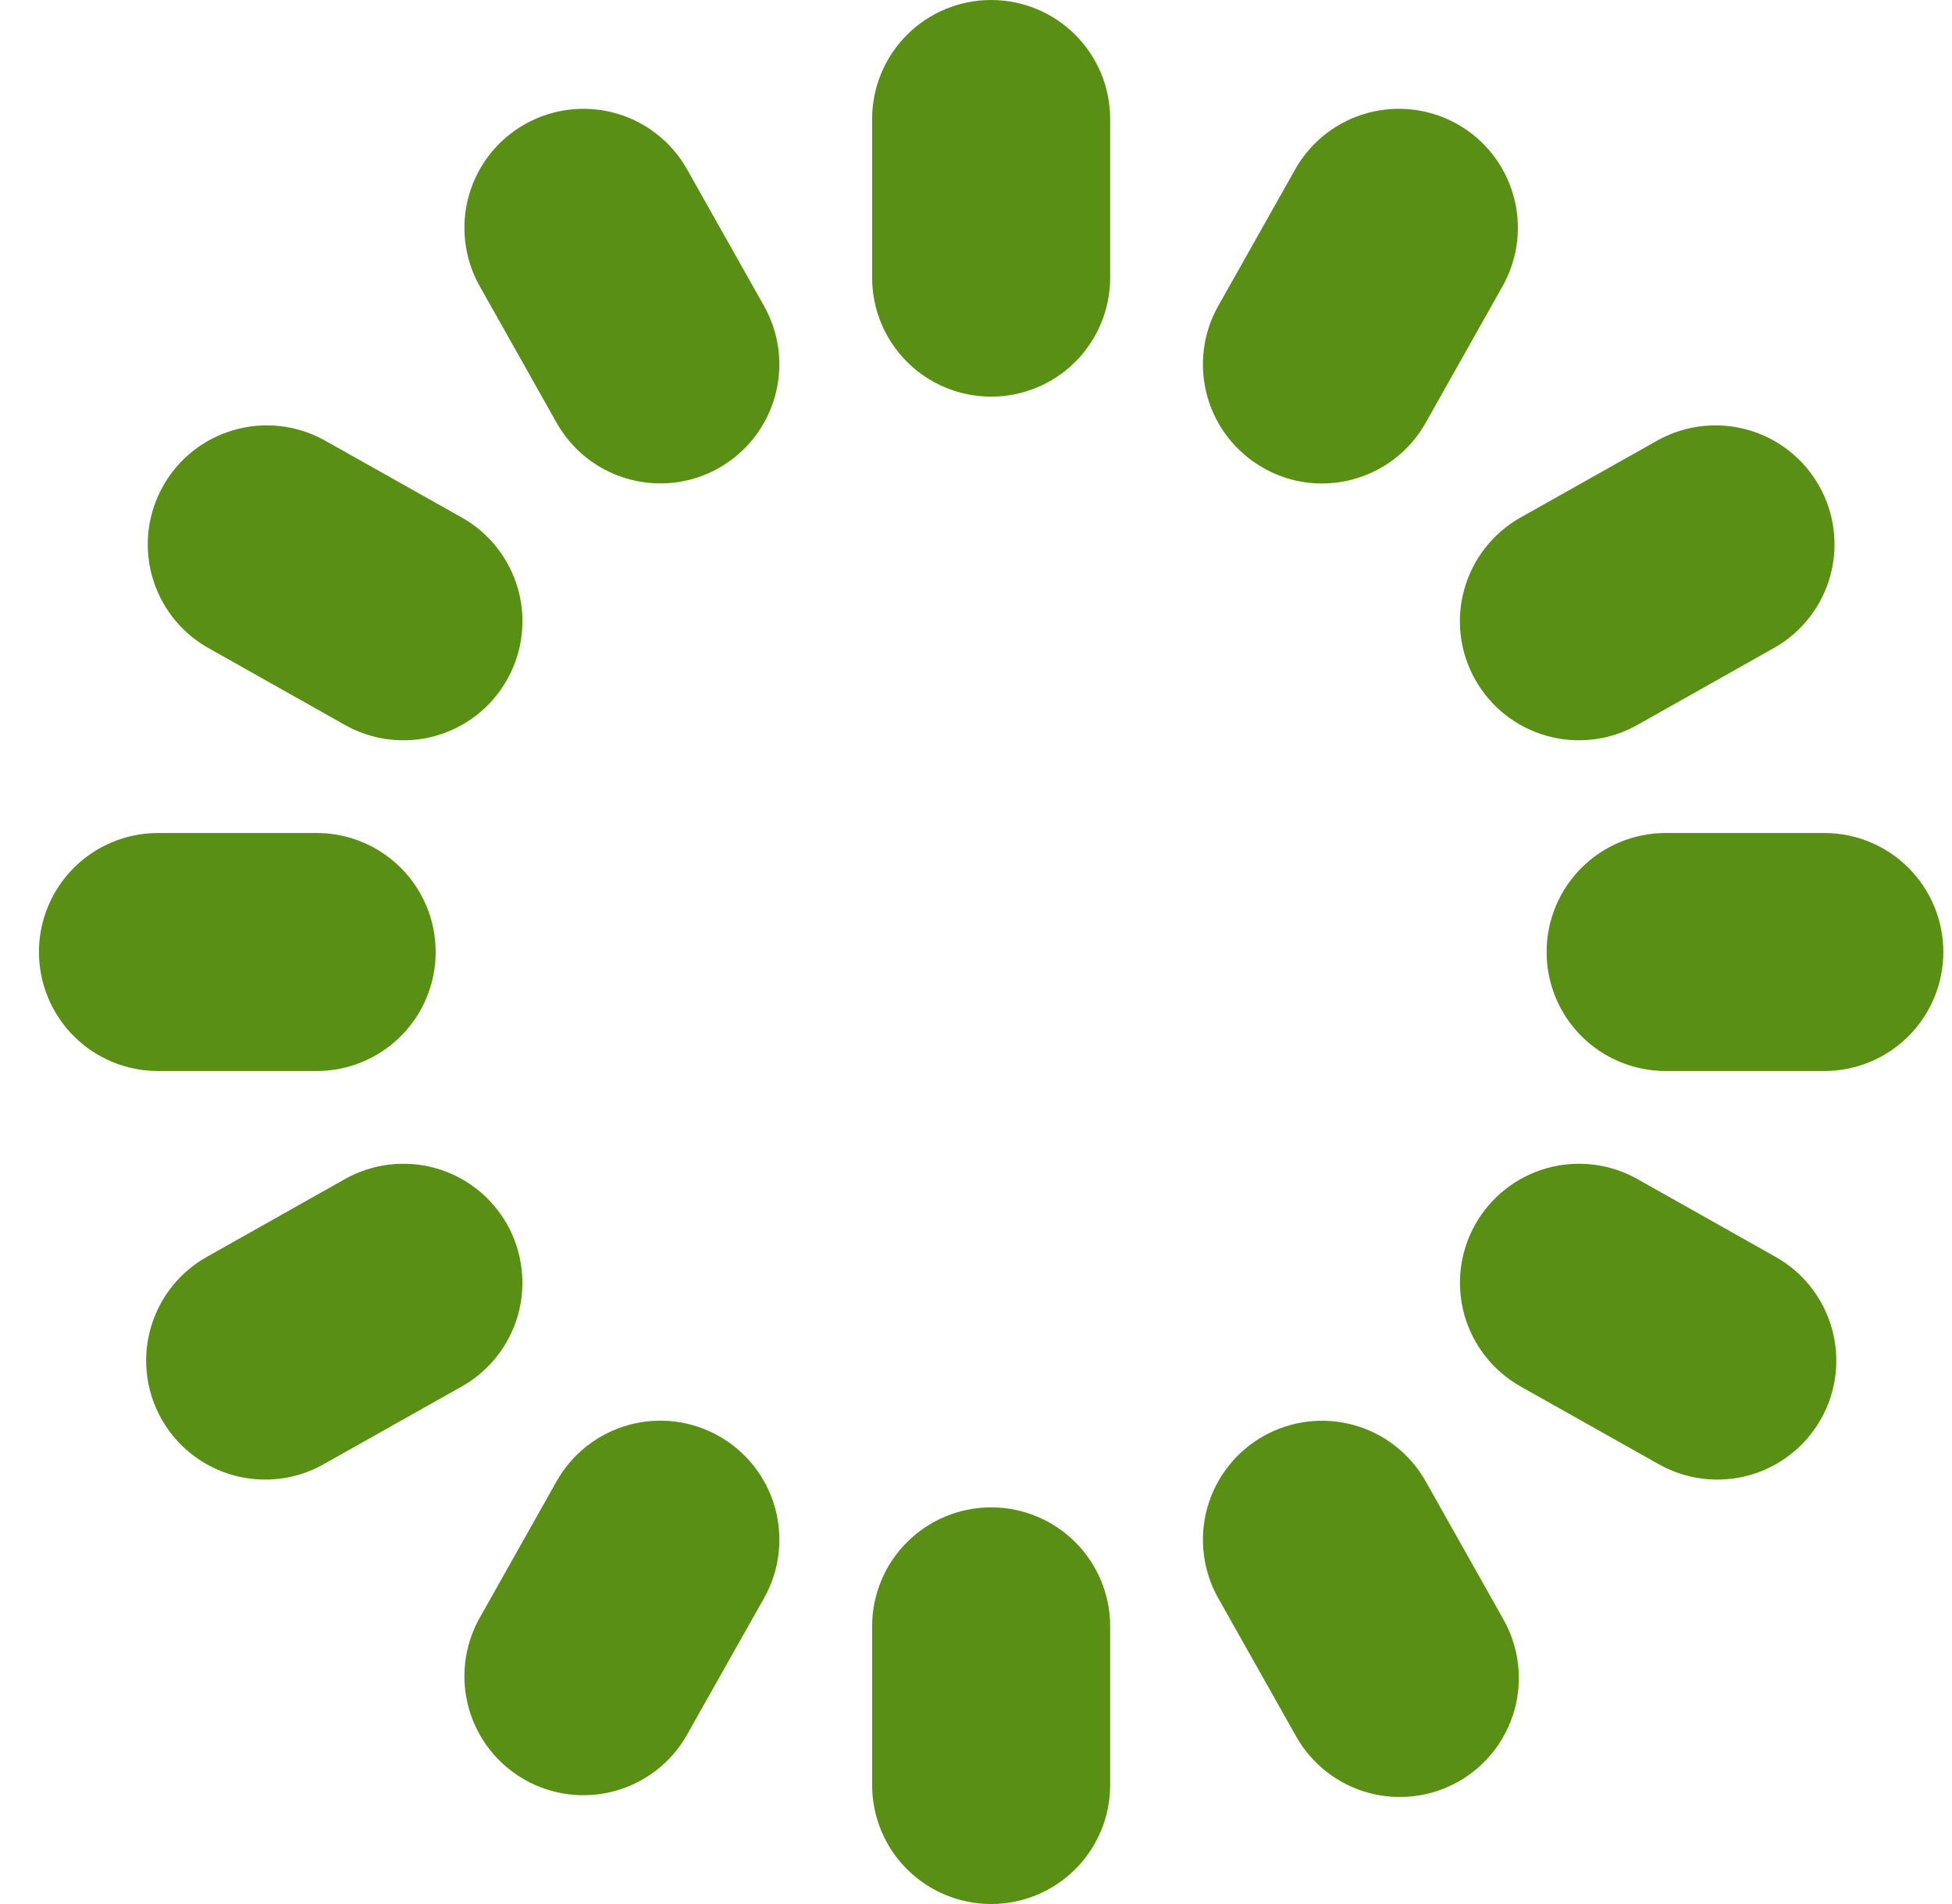 <svg width="41" height="40" viewBox="0 0 41 40" fill="none" xmlns="http://www.w3.org/2000/svg">
<path id="icon" d="M20.818 8.333C20.155 8.333 19.519 8.07 19.05 7.601C18.581 7.132 18.318 6.496 18.318 5.833V2.5C18.318 1.837 18.581 1.201 19.05 0.732C19.519 0.263 20.155 0 20.818 0C21.481 0 22.117 0.263 22.586 0.732C23.055 1.201 23.318 1.837 23.318 2.5V5.833C23.318 6.496 23.055 7.132 22.586 7.601C22.117 8.07 21.481 8.333 20.818 8.333ZM23.318 37.5V34.167C23.318 33.504 23.055 32.868 22.586 32.399C22.117 31.93 21.481 31.667 20.818 31.667C20.155 31.667 19.519 31.93 19.05 32.399C18.581 32.868 18.318 33.504 18.318 34.167V37.5C18.318 38.163 18.581 38.799 19.05 39.268C19.519 39.737 20.155 40 20.818 40C21.481 40 22.117 39.737 22.586 39.268C23.055 38.799 23.318 38.163 23.318 37.5ZM9.151 20C9.151 19.337 8.888 18.701 8.419 18.232C7.95 17.763 7.314 17.5 6.651 17.5H3.318C2.655 17.5 2.019 17.763 1.55 18.232C1.082 18.701 0.818 19.337 0.818 20C0.818 20.663 1.082 21.299 1.55 21.768C2.019 22.237 2.655 22.5 3.318 22.5H6.651C7.314 22.5 7.95 22.237 8.419 21.768C8.888 21.299 9.151 20.663 9.151 20ZM40.818 20C40.818 19.337 40.555 18.701 40.086 18.232C39.617 17.763 38.981 17.5 38.318 17.5H34.985C34.322 17.5 33.686 17.763 33.217 18.232C32.748 18.701 32.485 19.337 32.485 20C32.485 20.663 32.748 21.299 33.217 21.768C33.686 22.237 34.322 22.5 34.985 22.5H38.318C38.981 22.5 39.617 22.237 40.086 21.768C40.555 21.299 40.818 20.663 40.818 20ZM29.945 8.882L31.58 5.977C31.892 5.4 31.966 4.724 31.784 4.094C31.603 3.463 31.181 2.93 30.61 2.608C30.038 2.286 29.363 2.201 28.73 2.372C28.097 2.543 27.556 2.956 27.225 3.522L25.588 6.427C25.427 6.713 25.323 7.028 25.284 7.354C25.244 7.68 25.27 8.011 25.358 8.327C25.446 8.644 25.596 8.939 25.799 9.198C26.002 9.456 26.253 9.672 26.54 9.833C26.913 10.046 27.335 10.157 27.765 10.157C28.209 10.157 28.645 10.039 29.028 9.815C29.411 9.591 29.727 9.269 29.945 8.882ZM14.411 36.478L16.048 33.573C16.374 32.996 16.456 32.312 16.278 31.674C16.1 31.035 15.675 30.493 15.097 30.168C14.52 29.842 13.836 29.759 13.197 29.938C12.559 30.116 12.017 30.541 11.691 31.118L10.056 34.023C9.744 34.6 9.671 35.276 9.852 35.906C10.034 36.537 10.455 37.07 11.027 37.392C11.598 37.714 12.273 37.799 12.906 37.628C13.539 37.457 14.08 37.044 14.411 36.478ZM10.651 14.278C10.977 13.701 11.06 13.018 10.882 12.379C10.703 11.741 10.279 11.199 9.701 10.873L6.795 9.238C6.218 8.926 5.542 8.852 4.912 9.034C4.281 9.215 3.748 9.637 3.426 10.209C3.104 10.78 3.019 11.455 3.19 12.088C3.361 12.721 3.774 13.262 4.34 13.593L7.245 15.23C7.531 15.391 7.846 15.495 8.172 15.534C8.498 15.574 8.829 15.549 9.145 15.46C9.462 15.372 9.758 15.222 10.016 15.019C10.274 14.816 10.49 14.565 10.651 14.278ZM38.248 29.812C38.574 29.234 38.656 28.551 38.478 27.913C38.3 27.274 37.876 26.732 37.298 26.407L34.393 24.77C34.107 24.609 33.792 24.506 33.466 24.466C33.14 24.427 32.809 24.452 32.493 24.54C32.177 24.628 31.881 24.778 31.623 24.981C31.364 25.183 31.148 25.435 30.987 25.721C30.826 26.007 30.723 26.322 30.683 26.648C30.644 26.974 30.669 27.304 30.757 27.621C30.936 28.259 31.36 28.801 31.938 29.127L34.843 30.762C35.421 31.087 36.104 31.17 36.742 30.992C37.381 30.814 37.922 30.389 38.248 29.812ZM15.096 9.833C15.674 9.508 16.099 8.966 16.277 8.328C16.456 7.689 16.373 7.006 16.048 6.428L14.411 3.522C14.08 2.956 13.539 2.543 12.906 2.372C12.273 2.201 11.598 2.286 11.027 2.608C10.455 2.93 10.034 3.463 9.852 4.094C9.671 4.724 9.744 5.4 10.056 5.977L11.691 8.882C11.909 9.268 12.226 9.59 12.609 9.814C12.992 10.037 13.428 10.155 13.871 10.155C14.301 10.156 14.723 10.045 15.096 9.833ZM30.63 37.43C31.207 37.104 31.632 36.563 31.81 35.924C31.988 35.286 31.905 34.602 31.58 34.025L29.945 31.12C29.619 30.542 29.078 30.117 28.439 29.939C27.8 29.761 27.117 29.844 26.539 30.169C25.961 30.495 25.537 31.036 25.358 31.675C25.18 32.314 25.263 32.997 25.588 33.575L27.225 36.48C27.55 37.057 28.092 37.482 28.731 37.66C29.369 37.838 30.052 37.755 30.63 37.43ZM34.391 15.23L37.296 13.593C37.862 13.262 38.275 12.721 38.446 12.088C38.617 11.455 38.532 10.78 38.21 10.209C37.888 9.637 37.355 9.215 36.724 9.034C36.094 8.852 35.418 8.926 34.841 9.238L31.936 10.873C31.359 11.199 30.934 11.741 30.756 12.379C30.577 13.018 30.66 13.701 30.986 14.279C31.311 14.857 31.853 15.282 32.492 15.46C33.13 15.638 33.814 15.556 34.391 15.23ZM6.795 30.762L9.7 29.127C9.986 28.965 10.237 28.75 10.44 28.491C10.643 28.233 10.792 27.937 10.881 27.621C10.969 27.304 10.994 26.974 10.954 26.648C10.915 26.322 10.812 26.007 10.651 25.721C10.489 25.435 10.274 25.183 10.015 24.981C9.757 24.778 9.461 24.628 9.145 24.54C8.828 24.452 8.498 24.427 8.172 24.466C7.846 24.506 7.531 24.609 7.245 24.77L4.34 26.407C3.859 26.678 3.481 27.102 3.267 27.61C3.052 28.119 3.011 28.685 3.152 29.219C3.292 29.753 3.606 30.226 4.043 30.563C4.481 30.901 5.017 31.083 5.57 31.083C5.999 31.084 6.421 30.974 6.795 30.762Z" fill="#5A8F15"/>
</svg>
